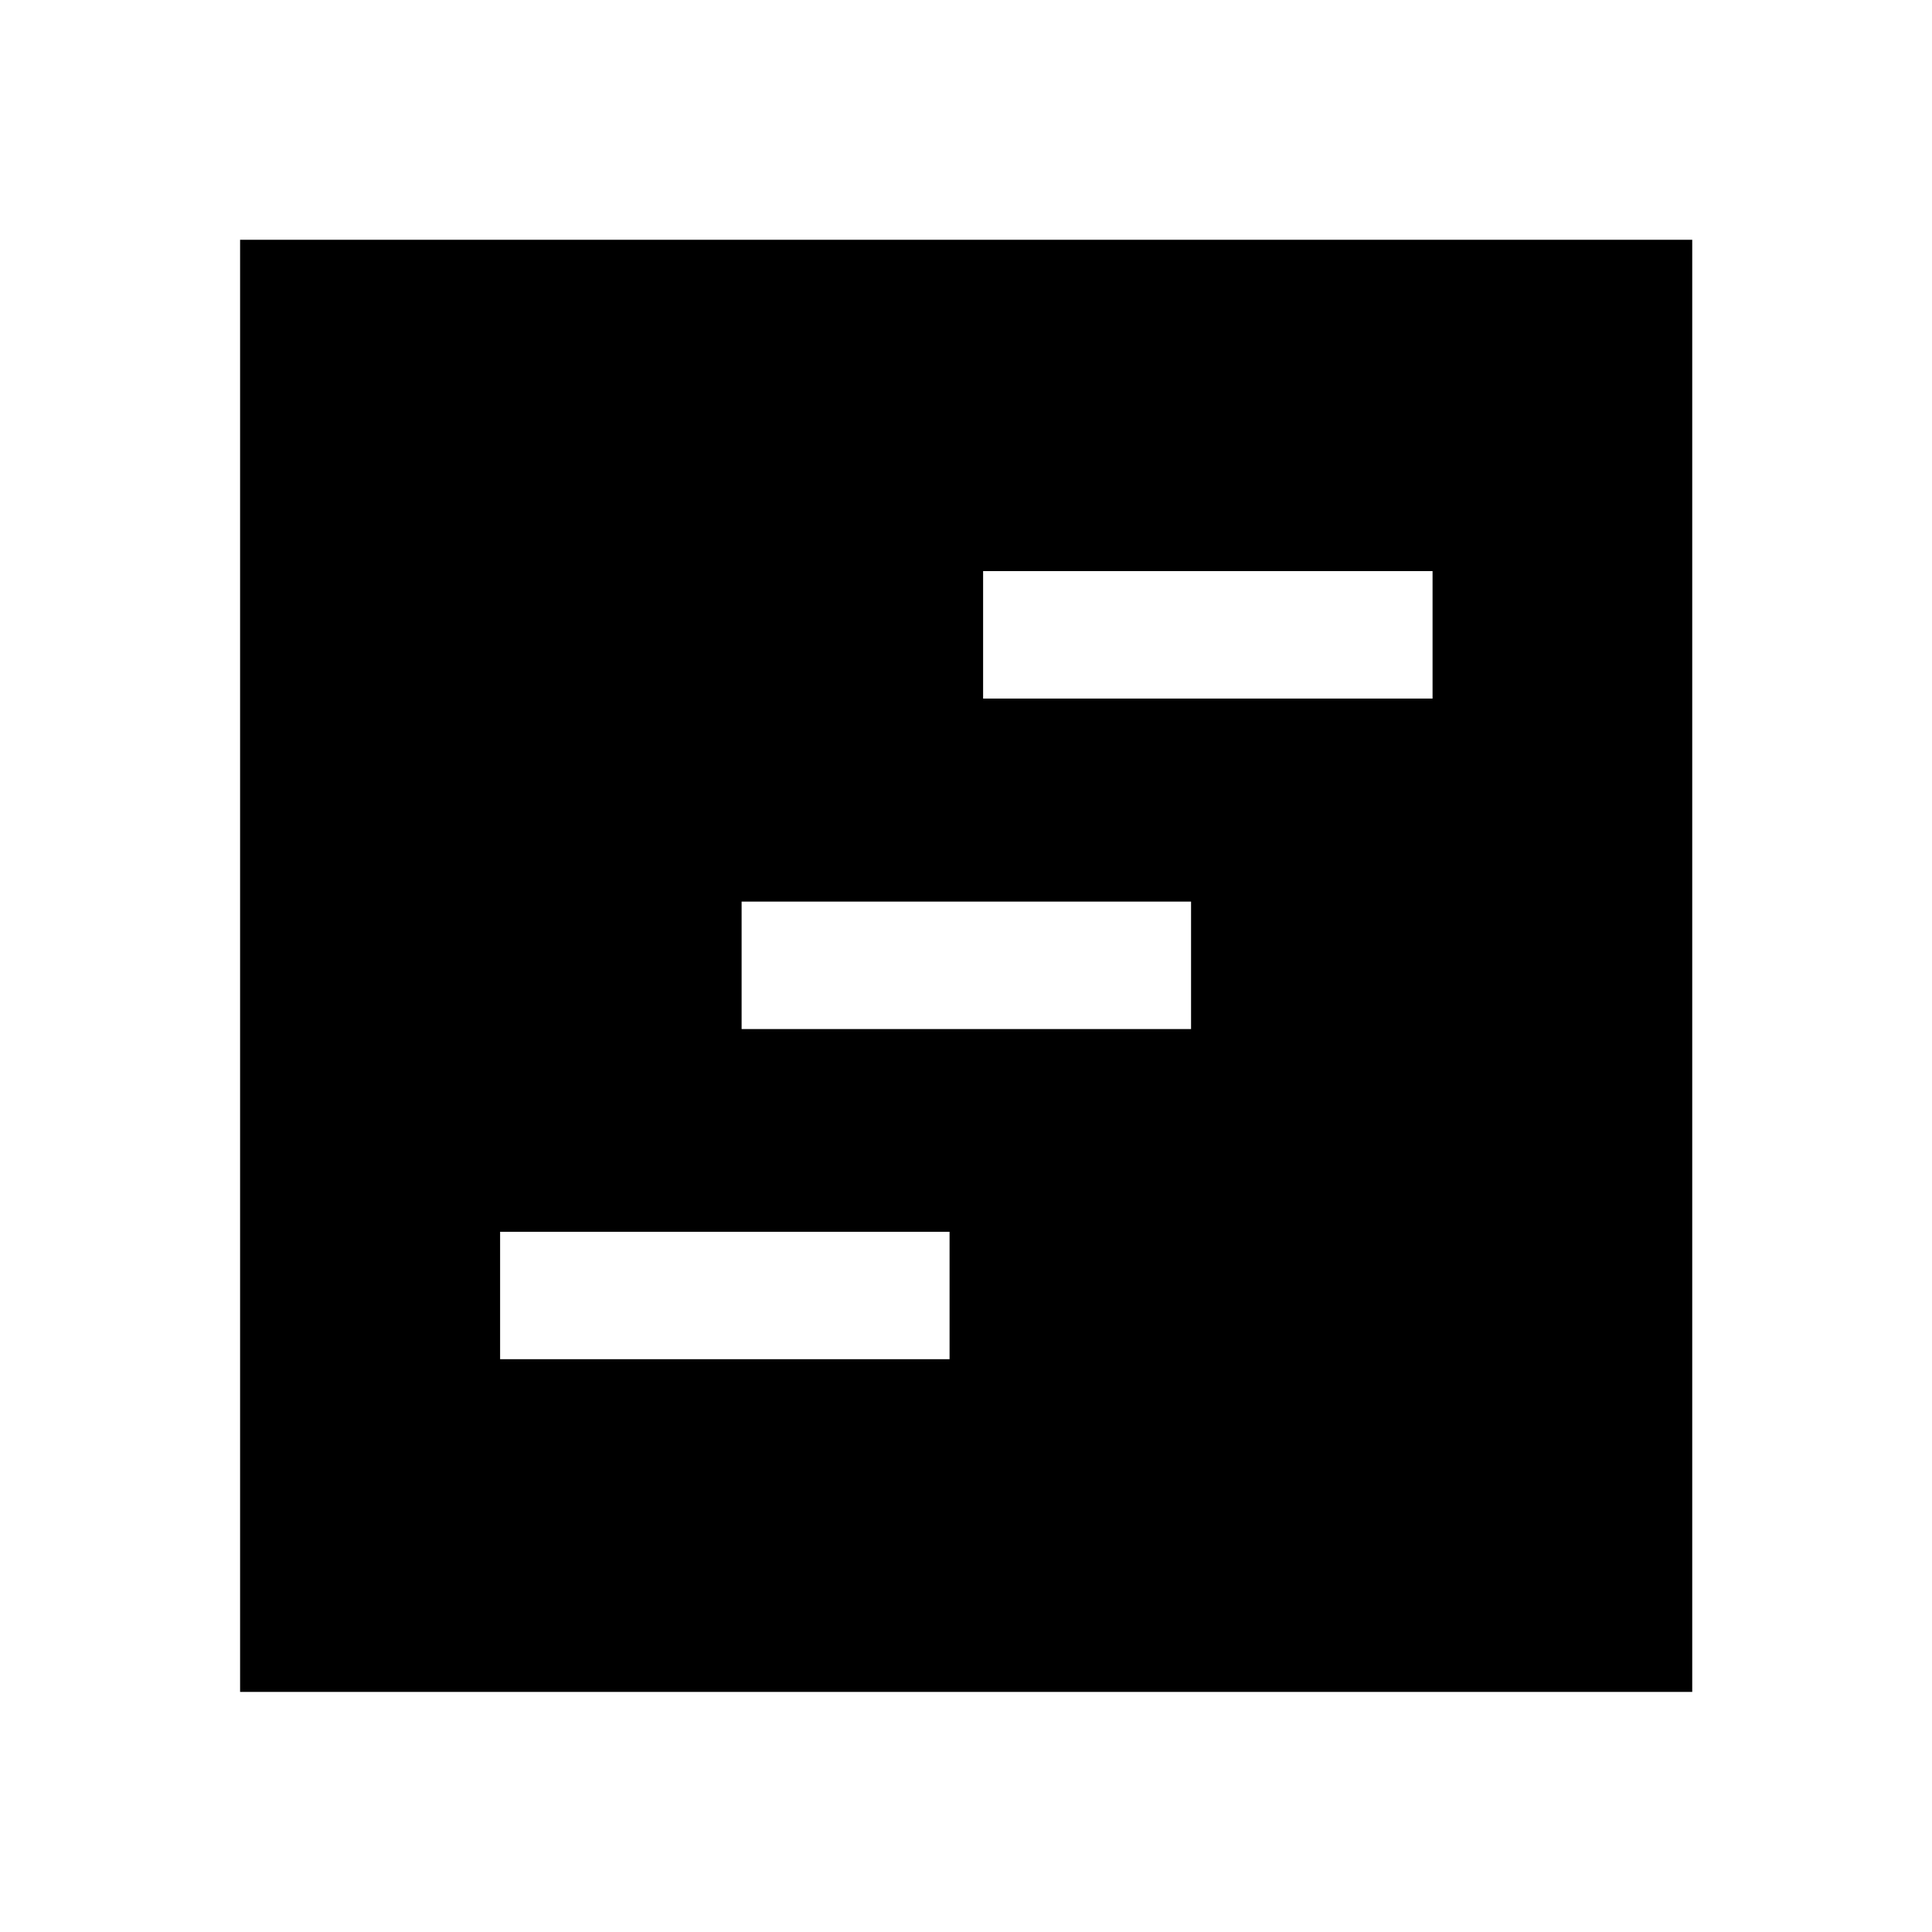 <svg xmlns="http://www.w3.org/2000/svg" height="40" viewBox="0 -960 960 960" width="40"><path d="M119.3-119.3v-721.56h721.56v721.56H119.3Zm129.2-165.31h223.33v-63.33H248.5v63.33Zm240-328.27h223.33v-63.34H488.5v63.34Zm-120 164.21h223.33V-512H368.5v63.33Z"/></svg>